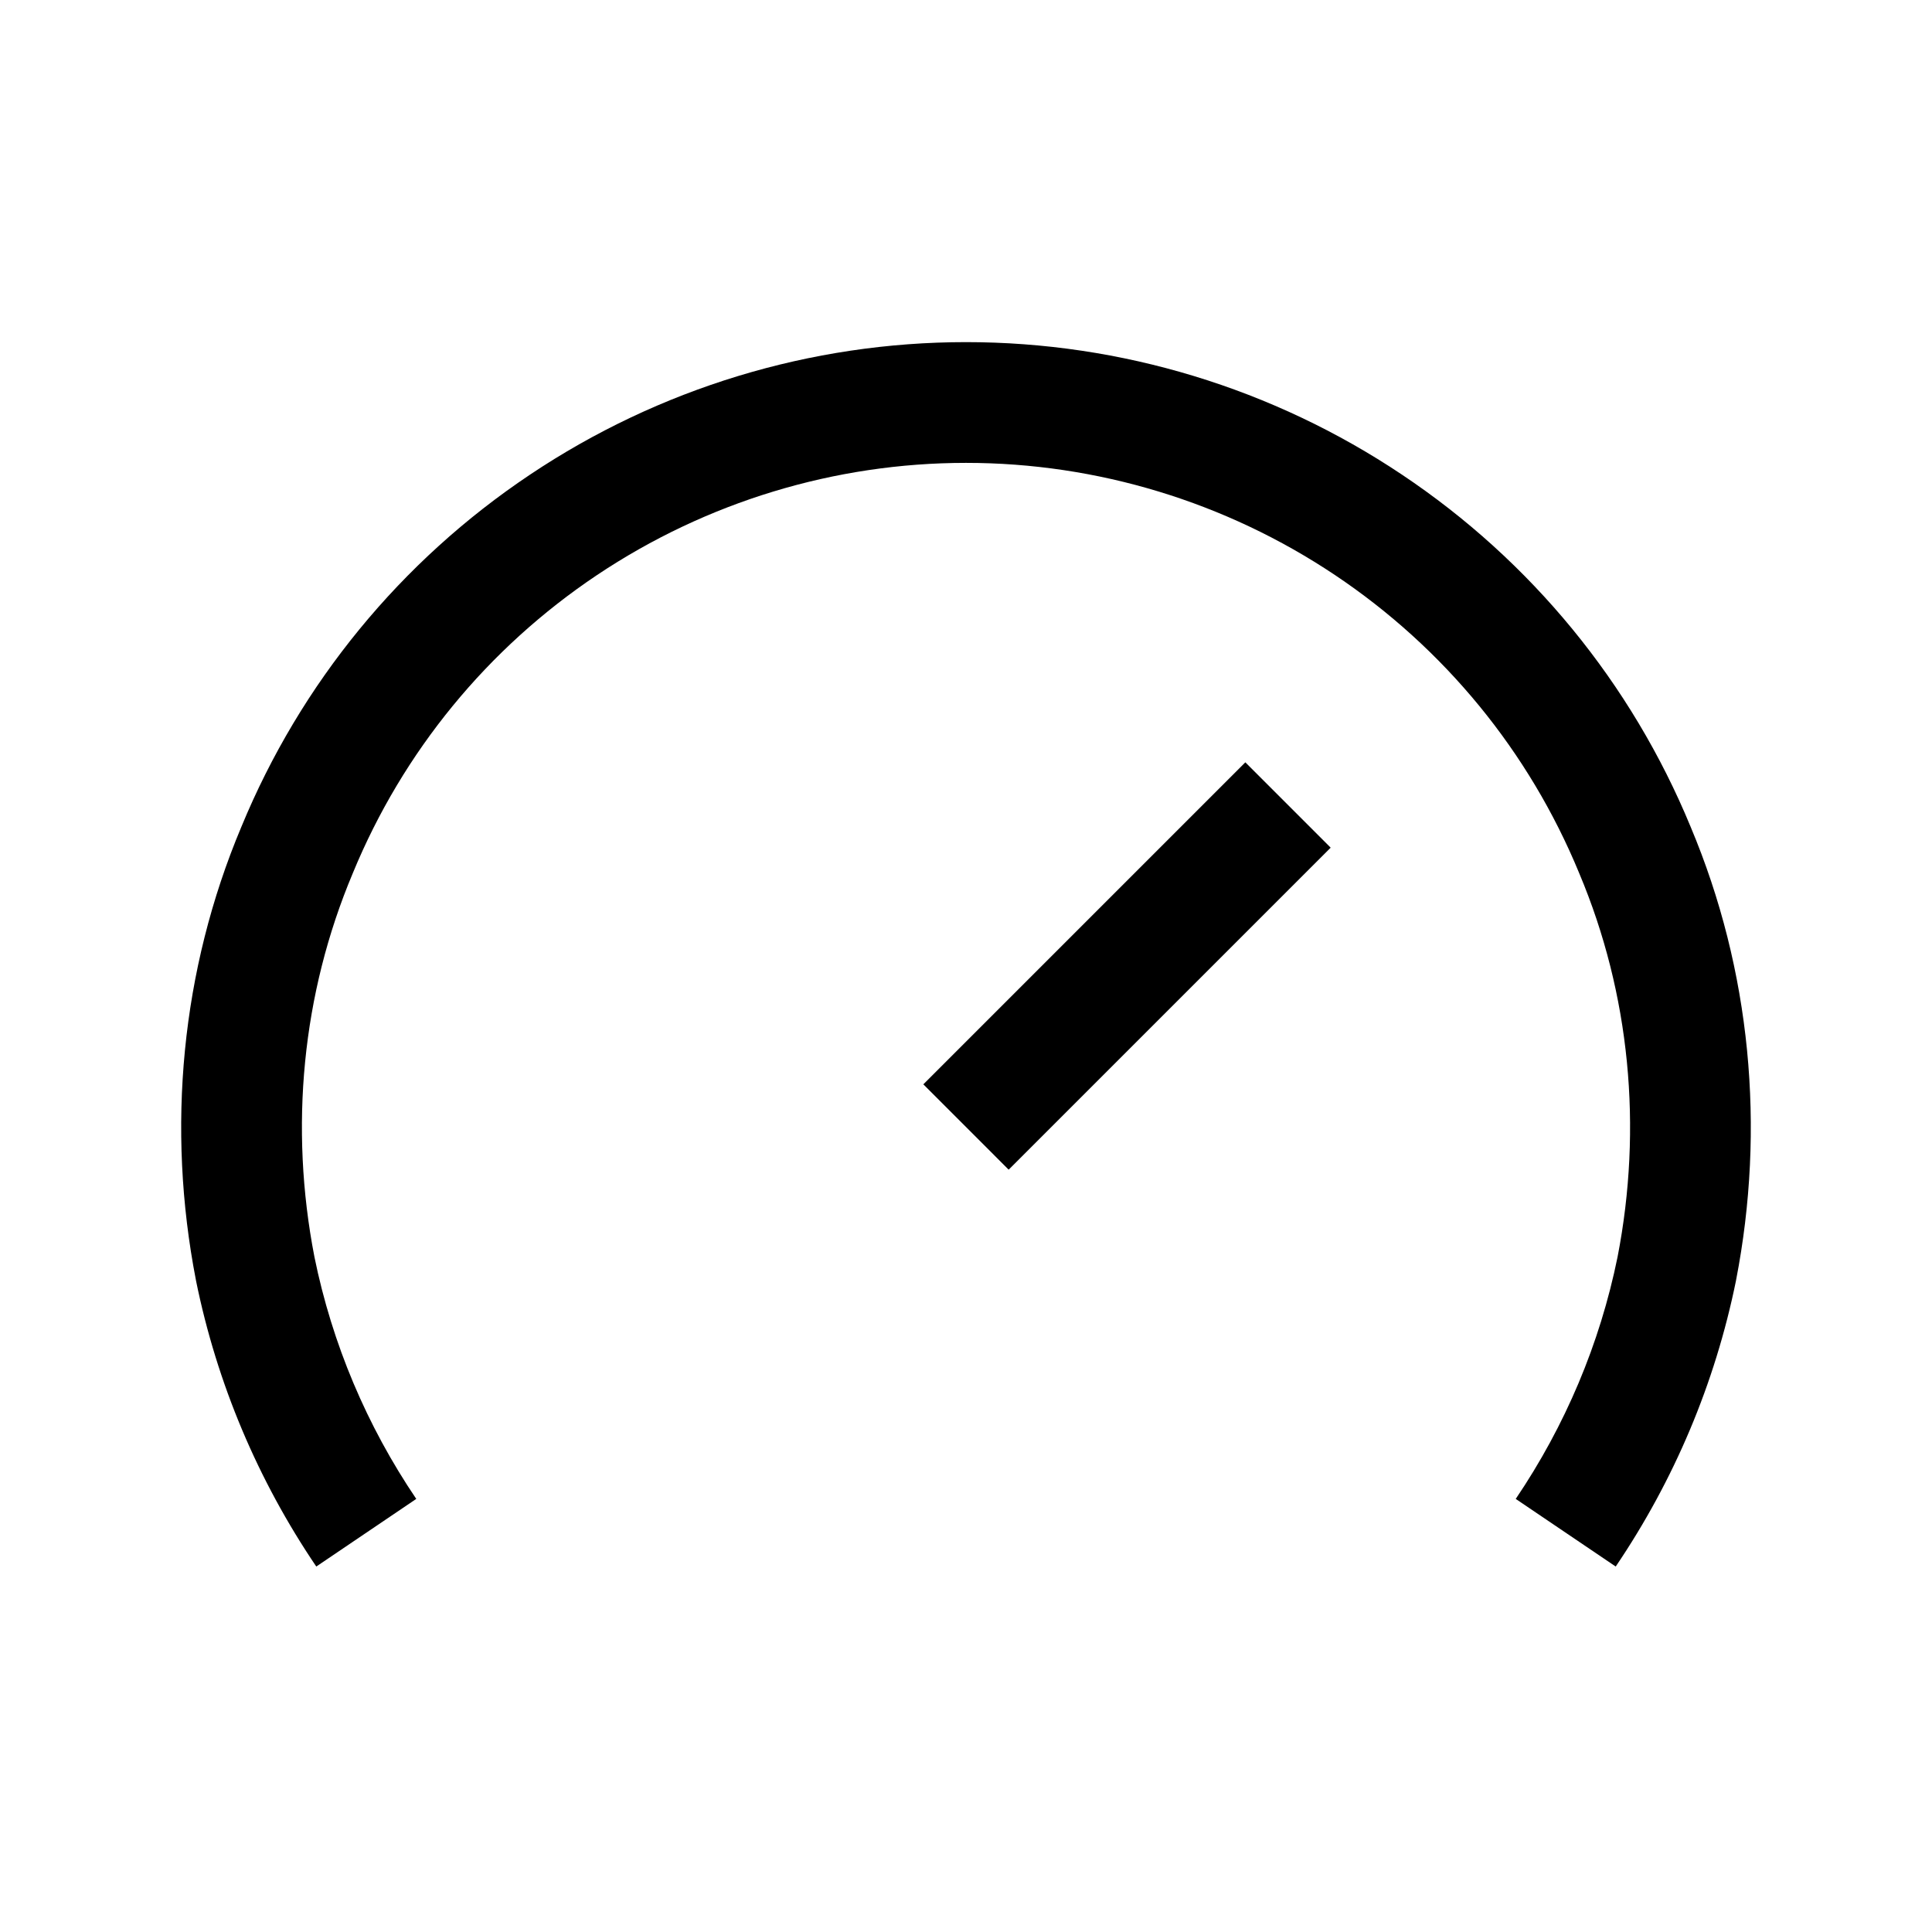 <svg width="24" height="24" viewBox="0 0 24 24" fill="none" xmlns="http://www.w3.org/2000/svg">
<path fill-rule="evenodd" clip-rule="evenodd" d="M12 5.75C10.369 5.75 8.774 6.236 7.417 7.143C6.06 8.051 5.006 9.334 4.383 10.846L4.381 10.851L4.381 10.851C3.751 12.348 3.594 14.005 3.906 15.614C4.126 16.695 4.557 17.712 5.171 18.62L3.929 19.46C3.204 18.389 2.695 17.187 2.435 15.909L2.434 15.903L2.434 15.903C2.067 14.013 2.249 12.053 2.998 10.272C3.735 8.485 4.981 6.968 6.583 5.897C8.186 4.824 10.071 4.25 12 4.25C13.929 4.25 15.814 4.824 17.417 5.897C19.019 6.968 20.265 8.485 21.002 10.272C21.751 12.053 21.933 14.013 21.566 15.903L21.565 15.909L21.565 15.909C21.305 17.187 20.796 18.389 20.071 19.46L18.829 18.62C19.443 17.712 19.874 16.695 20.094 15.614C20.406 14.005 20.249 12.348 19.619 10.851L19.616 10.846L19.617 10.846C18.994 9.334 17.94 8.051 16.583 7.143C15.226 6.236 13.631 5.75 12 5.75Z" fill="black"/>
<path fill-rule="evenodd" clip-rule="evenodd" d="M11.47 13.47L15.47 9.47L16.53 10.53L12.53 14.53L11.47 13.47Z" fill="black"/>
</svg>

